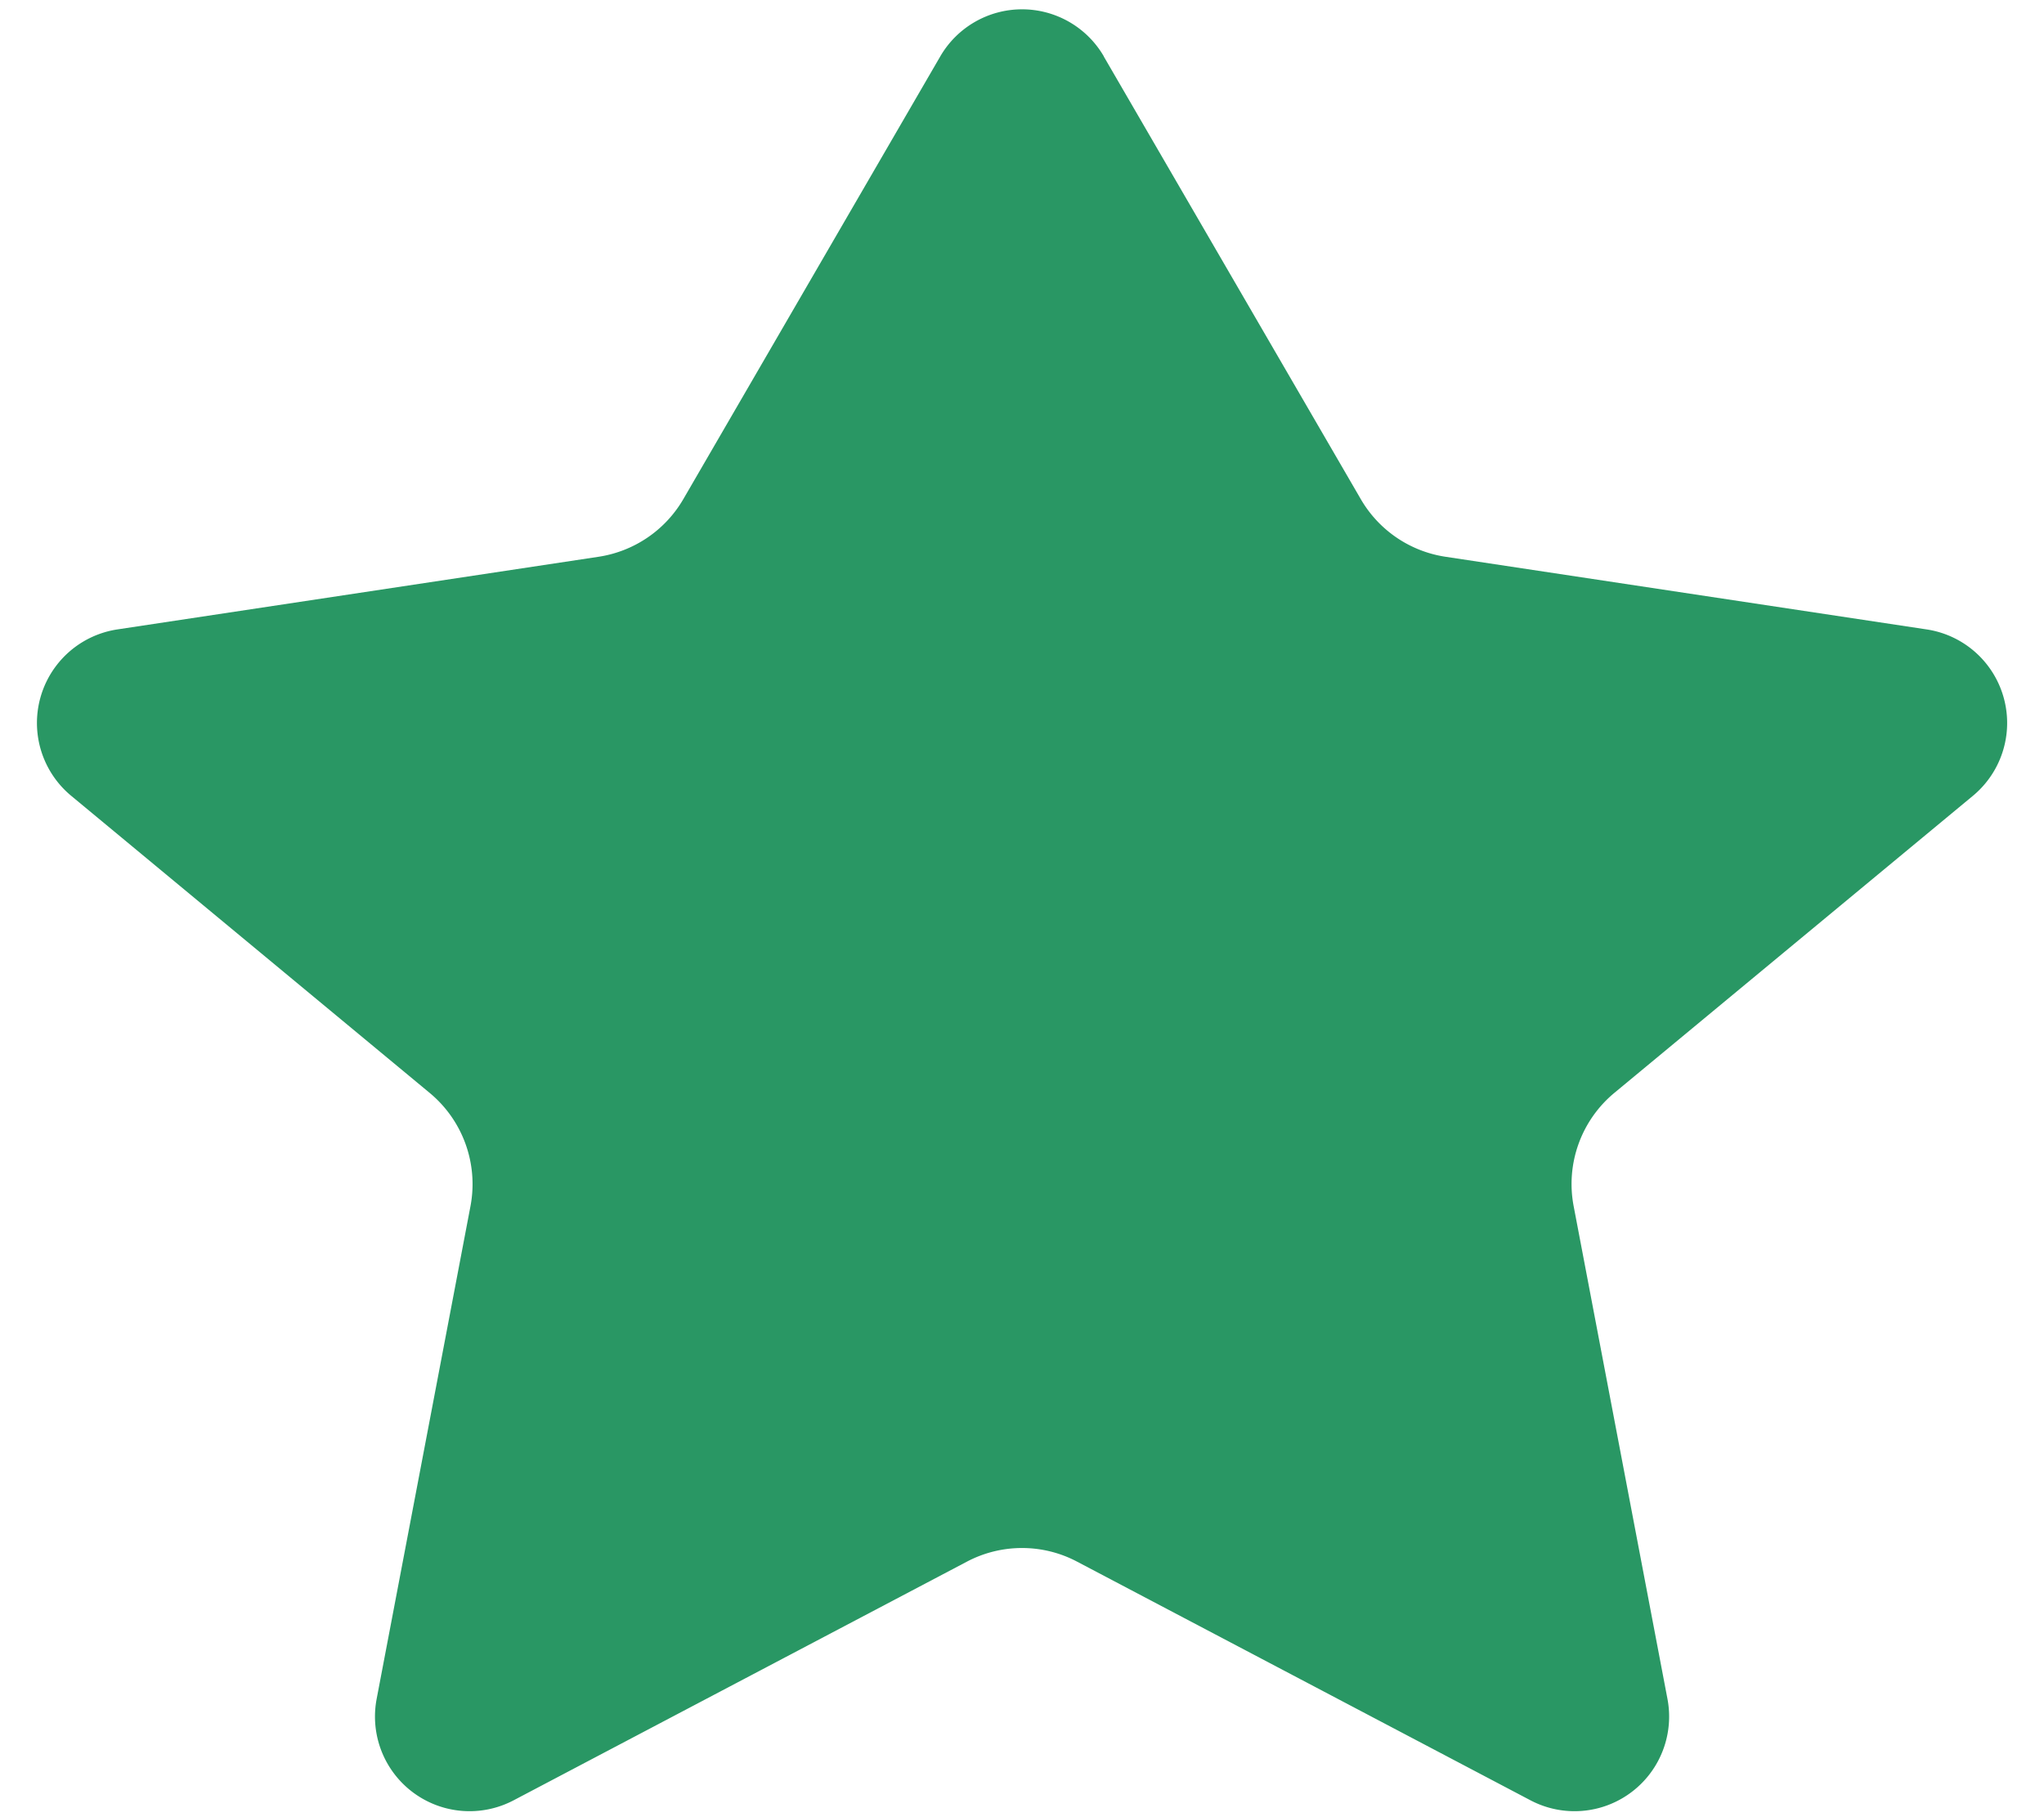 <svg xmlns="http://www.w3.org/2000/svg" width="18" height="16" fill="none"><path fill="#299764" d="M9.721.497a.833.833 0 0 0-1.441 0L6.018 4.394c-.159.274-.433.46-.745.508l-4.24.64a.833.833 0 0 0-.406 1.465l3.157 2.616c.293.243.43.625.359.998l-.826 4.337a.833.833 0 0 0 1.207.893l3.991-2.101c.304-.16.667-.16.97 0l3.992 2.101a.833.833 0 0 0 1.207-.893l-.826-4.338a1.042 1.042 0 0 1 .358-.997l3.158-2.616a.833.833 0 0 0-.407-1.465l-4.239-.64a1.042 1.042 0 0 1-.745-.508L9.72.497Z"/></svg>
